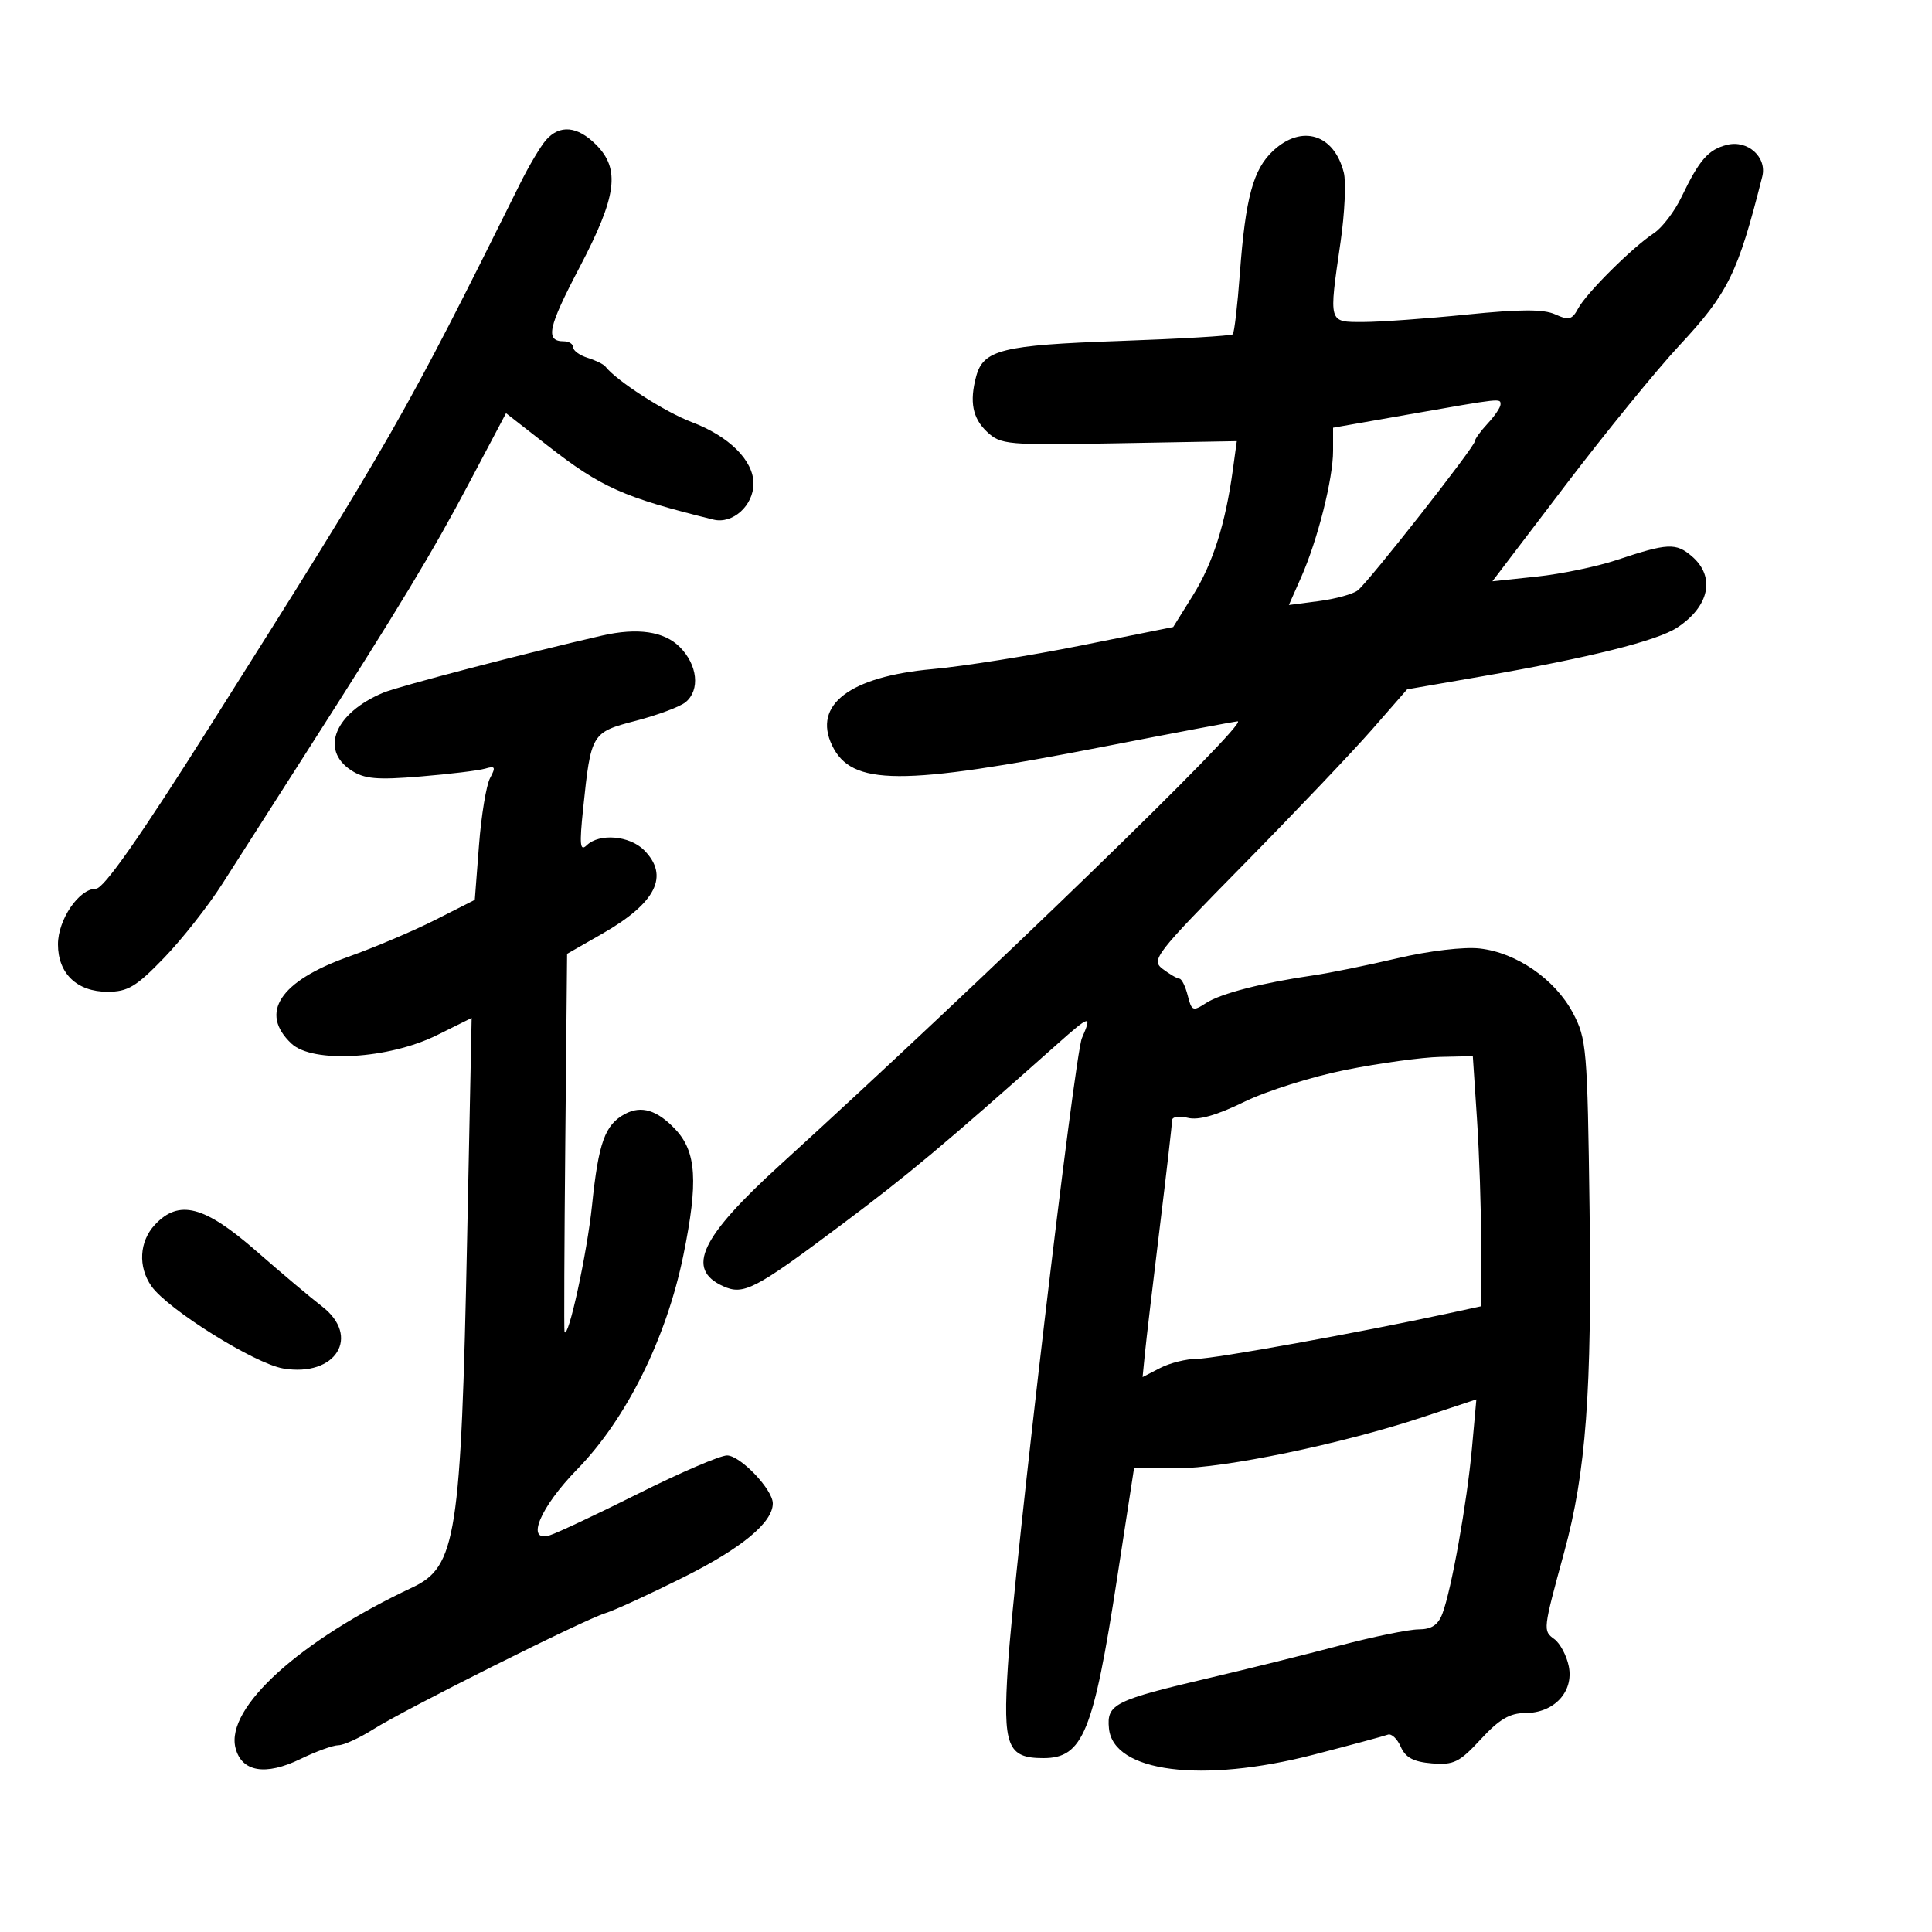 <svg xmlns="http://www.w3.org/2000/svg" width="300" height="300" viewBox="0 0 300 300" version="1.1">
	<path d="M 84.778 21.750 C 83.936 22.712, 82.130 25.750, 80.765 28.500 C 62.890 64.512, 60.994 67.828, 32.577 112.801 C 21.642 130.105, 16.104 138, 14.899 138 C 12.275 138, 9 142.793, 9 146.635 C 9 151.173, 11.953 154, 16.693 154 C 19.838 154, 21.141 153.220, 25.460 148.750 C 28.251 145.863, 32.326 140.690, 34.517 137.255 C 36.708 133.820, 42.460 124.820, 47.301 117.255 C 62.252 93.886, 67.085 85.888, 72.933 74.831 L 78.576 64.162 85.038 69.202 C 93.362 75.694, 96.820 77.236, 110.785 80.683 C 113.765 81.418, 117 78.505, 117 75.085 C 117 71.498, 113.200 67.725, 107.382 65.535 C 103.252 63.980, 95.736 59.136, 94 56.911 C 93.725 56.558, 92.487 55.954, 91.250 55.567 C 90.013 55.181, 89 54.446, 89 53.933 C 89 53.420, 88.352 53, 87.559 53 C 84.627 53, 85.071 50.894, 89.977 41.544 C 95.793 30.459, 96.357 26.266, 92.545 22.455 C 89.657 19.566, 86.908 19.316, 84.778 21.750 M 197.715 23.389 C 194.592 26.283, 193.401 30.664, 192.524 42.488 C 192.157 47.432, 191.661 51.672, 191.422 51.912 C 191.182 52.151, 183.227 52.619, 173.743 52.952 C 155.624 53.587, 152.689 54.315, 151.578 58.450 C 150.520 62.387, 151.017 64.938, 153.250 67.040 C 155.402 69.066, 156.299 69.144, 173.774 68.829 L 192.049 68.500 191.430 73 C 190.284 81.346, 188.334 87.475, 185.247 92.432 L 182.176 97.363 167.838 100.237 C 159.952 101.818, 149.581 103.466, 144.790 103.899 C 131.958 105.060, 126.187 109.441, 129.199 115.734 C 132.224 122.054, 139.836 122.089, 171.427 115.931 C 182.467 113.780, 191.806 112.015, 192.180 112.009 C 194.132 111.982, 152.938 151.920, 121.118 180.903 C 108.760 192.160, 106.453 197.063, 112.269 199.713 C 115.455 201.164, 117.176 200.274, 130.544 190.263 C 141.187 182.293, 146.372 177.953, 164.250 162.054 C 169.260 157.598, 169.606 157.520, 167.996 161.203 C 166.858 163.806, 157.511 243.106, 156.507 258.676 C 155.701 271.164, 156.407 273, 162.012 273 C 168.154 273, 169.779 269.032, 173.474 245 C 174.362 239.225, 175.314 233.037, 175.590 231.250 L 176.091 228 182.675 228 C 190.116 228, 208.360 224.212, 220.875 220.069 L 229.249 217.296 228.564 224.857 C 227.796 233.328, 225.377 246.879, 223.973 250.572 C 223.303 252.333, 222.288 253.003, 220.275 253.009 C 218.749 253.015, 213.225 254.148, 208 255.529 C 202.775 256.909, 193.777 259.146, 188.004 260.500 C 173.007 264.017, 171.828 264.605, 172.197 268.386 C 172.862 275.194, 186.623 276.956, 204 272.460 C 209.775 270.965, 214.953 269.569, 215.507 269.358 C 216.061 269.146, 216.961 269.991, 217.507 271.236 C 218.246 272.920, 219.485 273.581, 222.343 273.816 C 225.737 274.095, 226.623 273.658, 229.939 270.066 C 232.802 266.964, 234.441 266, 236.846 266 C 241.314 266, 244.390 262.700, 243.601 258.754 C 243.267 257.083, 242.254 255.175, 241.350 254.514 C 239.568 253.211, 239.573 253.167, 242.891 241 C 246.274 228.597, 247.199 216.122, 246.827 187.906 C 246.495 162.764, 246.370 161.297, 244.219 157.251 C 241.453 152.048, 235.469 147.919, 229.768 147.280 C 227.307 147.004, 221.901 147.646, 217 148.796 C 212.325 149.893, 206.475 151.084, 204 151.442 C 196.073 152.588, 189.562 154.263, 187.291 155.740 C 185.234 157.077, 185.038 156.998, 184.433 154.588 C 184.075 153.165, 183.494 151.986, 183.142 151.968 C 182.789 151.951, 181.622 151.273, 180.550 150.462 C 178.696 149.059, 179.313 148.261, 193.106 134.243 C 201.084 126.135, 210.061 116.696, 213.056 113.270 L 218.500 107.039 230.316 104.989 C 246.836 102.122, 257.298 99.506, 260.418 97.462 C 265.433 94.176, 266.404 89.577, 262.750 86.412 C 260.252 84.248, 258.975 84.309, 251 86.970 C 247.975 87.979, 242.403 89.133, 238.617 89.533 L 231.735 90.261 243.060 75.381 C 249.289 67.196, 257.244 57.432, 260.738 53.683 C 268.357 45.508, 269.852 42.464, 273.646 27.408 C 274.403 24.400, 271.380 21.688, 268.168 22.494 C 265.261 23.224, 263.871 24.816, 261.102 30.589 C 260.024 32.837, 258.097 35.364, 256.821 36.204 C 253.482 38.401, 246.337 45.502, 245.055 47.897 C 244.120 49.644, 243.607 49.778, 241.506 48.821 C 239.691 47.994, 236.093 48.002, 227.717 48.851 C 221.483 49.483, 214.272 50, 211.691 50 C 206.232 50, 206.320 50.310, 208.167 37.534 C 208.808 33.096, 209.033 28.267, 208.665 26.802 C 207.168 20.837, 202.155 19.274, 197.715 23.389 M 218.750 64.352 L 207 66.416 207 69.998 C 207 74.359, 204.602 83.851, 202.033 89.659 L 200.138 93.943 204.819 93.333 C 207.393 92.998, 210.103 92.248, 210.839 91.666 C 212.555 90.309, 229 69.370, 229 68.541 C 229 68.197, 229.900 66.950, 231 65.770 C 232.100 64.589, 233 63.258, 233 62.811 C 233 61.828, 233.301 61.795, 218.750 64.352 M 93.500 98.689 C 81.897 101.341, 61.907 106.559, 59.520 107.559 C 52.012 110.703, 49.643 116.409, 54.519 119.604 C 56.591 120.962, 58.498 121.134, 65.269 120.574 C 69.796 120.200, 74.326 119.650, 75.336 119.352 C 76.905 118.890, 77.016 119.102, 76.099 120.816 C 75.508 121.919, 74.733 126.626, 74.376 131.276 L 73.726 139.731 67.613 142.830 C 64.251 144.534, 58.157 147.120, 54.070 148.576 C 43.435 152.365, 40.209 157.291, 45.250 162.043 C 48.545 165.148, 60.338 164.462, 67.869 160.728 L 73.238 158.066 72.536 192.283 C 71.587 238.562, 70.846 243.295, 64.044 246.491 C 46.556 254.710, 35.004 265.182, 36.565 271.403 C 37.504 275.145, 41.209 275.783, 46.650 273.139 C 49.072 271.963, 51.725 271, 52.547 271 C 53.368 271, 55.805 269.885, 57.964 268.523 C 62.963 265.367, 90.691 251.492, 94 250.491 C 95.375 250.075, 100.839 247.565, 106.142 244.913 C 115.200 240.382, 120 236.409, 120 233.442 C 120 231.290, 114.950 226, 112.896 226 C 111.836 226, 105.689 228.640, 99.235 231.867 C 92.781 235.094, 86.548 238.030, 85.384 238.392 C 81.555 239.582, 83.836 234.081, 89.634 228.143 C 97.279 220.313, 103.489 207.786, 106.119 194.888 C 108.442 183.501, 108.146 178.849, 104.881 175.374 C 102.063 172.374, 99.591 171.613, 97.061 172.968 C 93.935 174.640, 92.942 177.389, 91.930 187.165 C 91.160 194.614, 88.244 208.031, 87.657 206.824 C 87.571 206.646, 87.626 193.363, 87.779 177.307 L 88.059 148.113 93.521 144.988 C 101.889 140.200, 103.990 135.990, 100 132 C 97.753 129.753, 93.063 129.357, 91.113 131.250 C 90.064 132.268, 89.960 131.211, 90.549 125.563 C 91.775 113.818, 91.830 113.726, 98.787 111.907 C 102.167 111.023, 105.623 109.728, 106.467 109.028 C 108.745 107.137, 108.325 103.235, 105.545 100.455 C 103.129 98.038, 98.998 97.432, 93.500 98.689 M 209 166.122 C 203.775 167.161, 196.660 169.401, 193.188 171.099 C 188.920 173.187, 186.088 173.988, 184.438 173.574 C 183.070 173.230, 182 173.401, 182 173.963 C 182 174.514, 181.132 182.060, 180.071 190.732 C 179.010 199.404, 177.980 208.150, 177.782 210.167 L 177.421 213.834 180.161 212.417 C 181.668 211.638, 184.234 211, 185.863 211 C 188.529 211, 211.276 206.888, 224.750 203.971 L 230 202.834 229.995 193.167 C 229.992 187.850, 229.699 179.113, 229.344 173.750 L 228.698 164 223.599 164.116 C 220.795 164.180, 214.225 165.082, 209 166.122 M 24.039 190.189 C 21.626 192.779, 21.408 196.710, 23.511 199.713 C 26.029 203.307, 39.534 211.746, 43.969 212.495 C 52.163 213.879, 56.101 207.527, 49.963 202.826 C 48.293 201.547, 43.710 197.688, 39.779 194.250 C 31.725 187.206, 27.768 186.186, 24.039 190.189" stroke="none" fill="black" fill-rule="evenodd"/>
</svg>